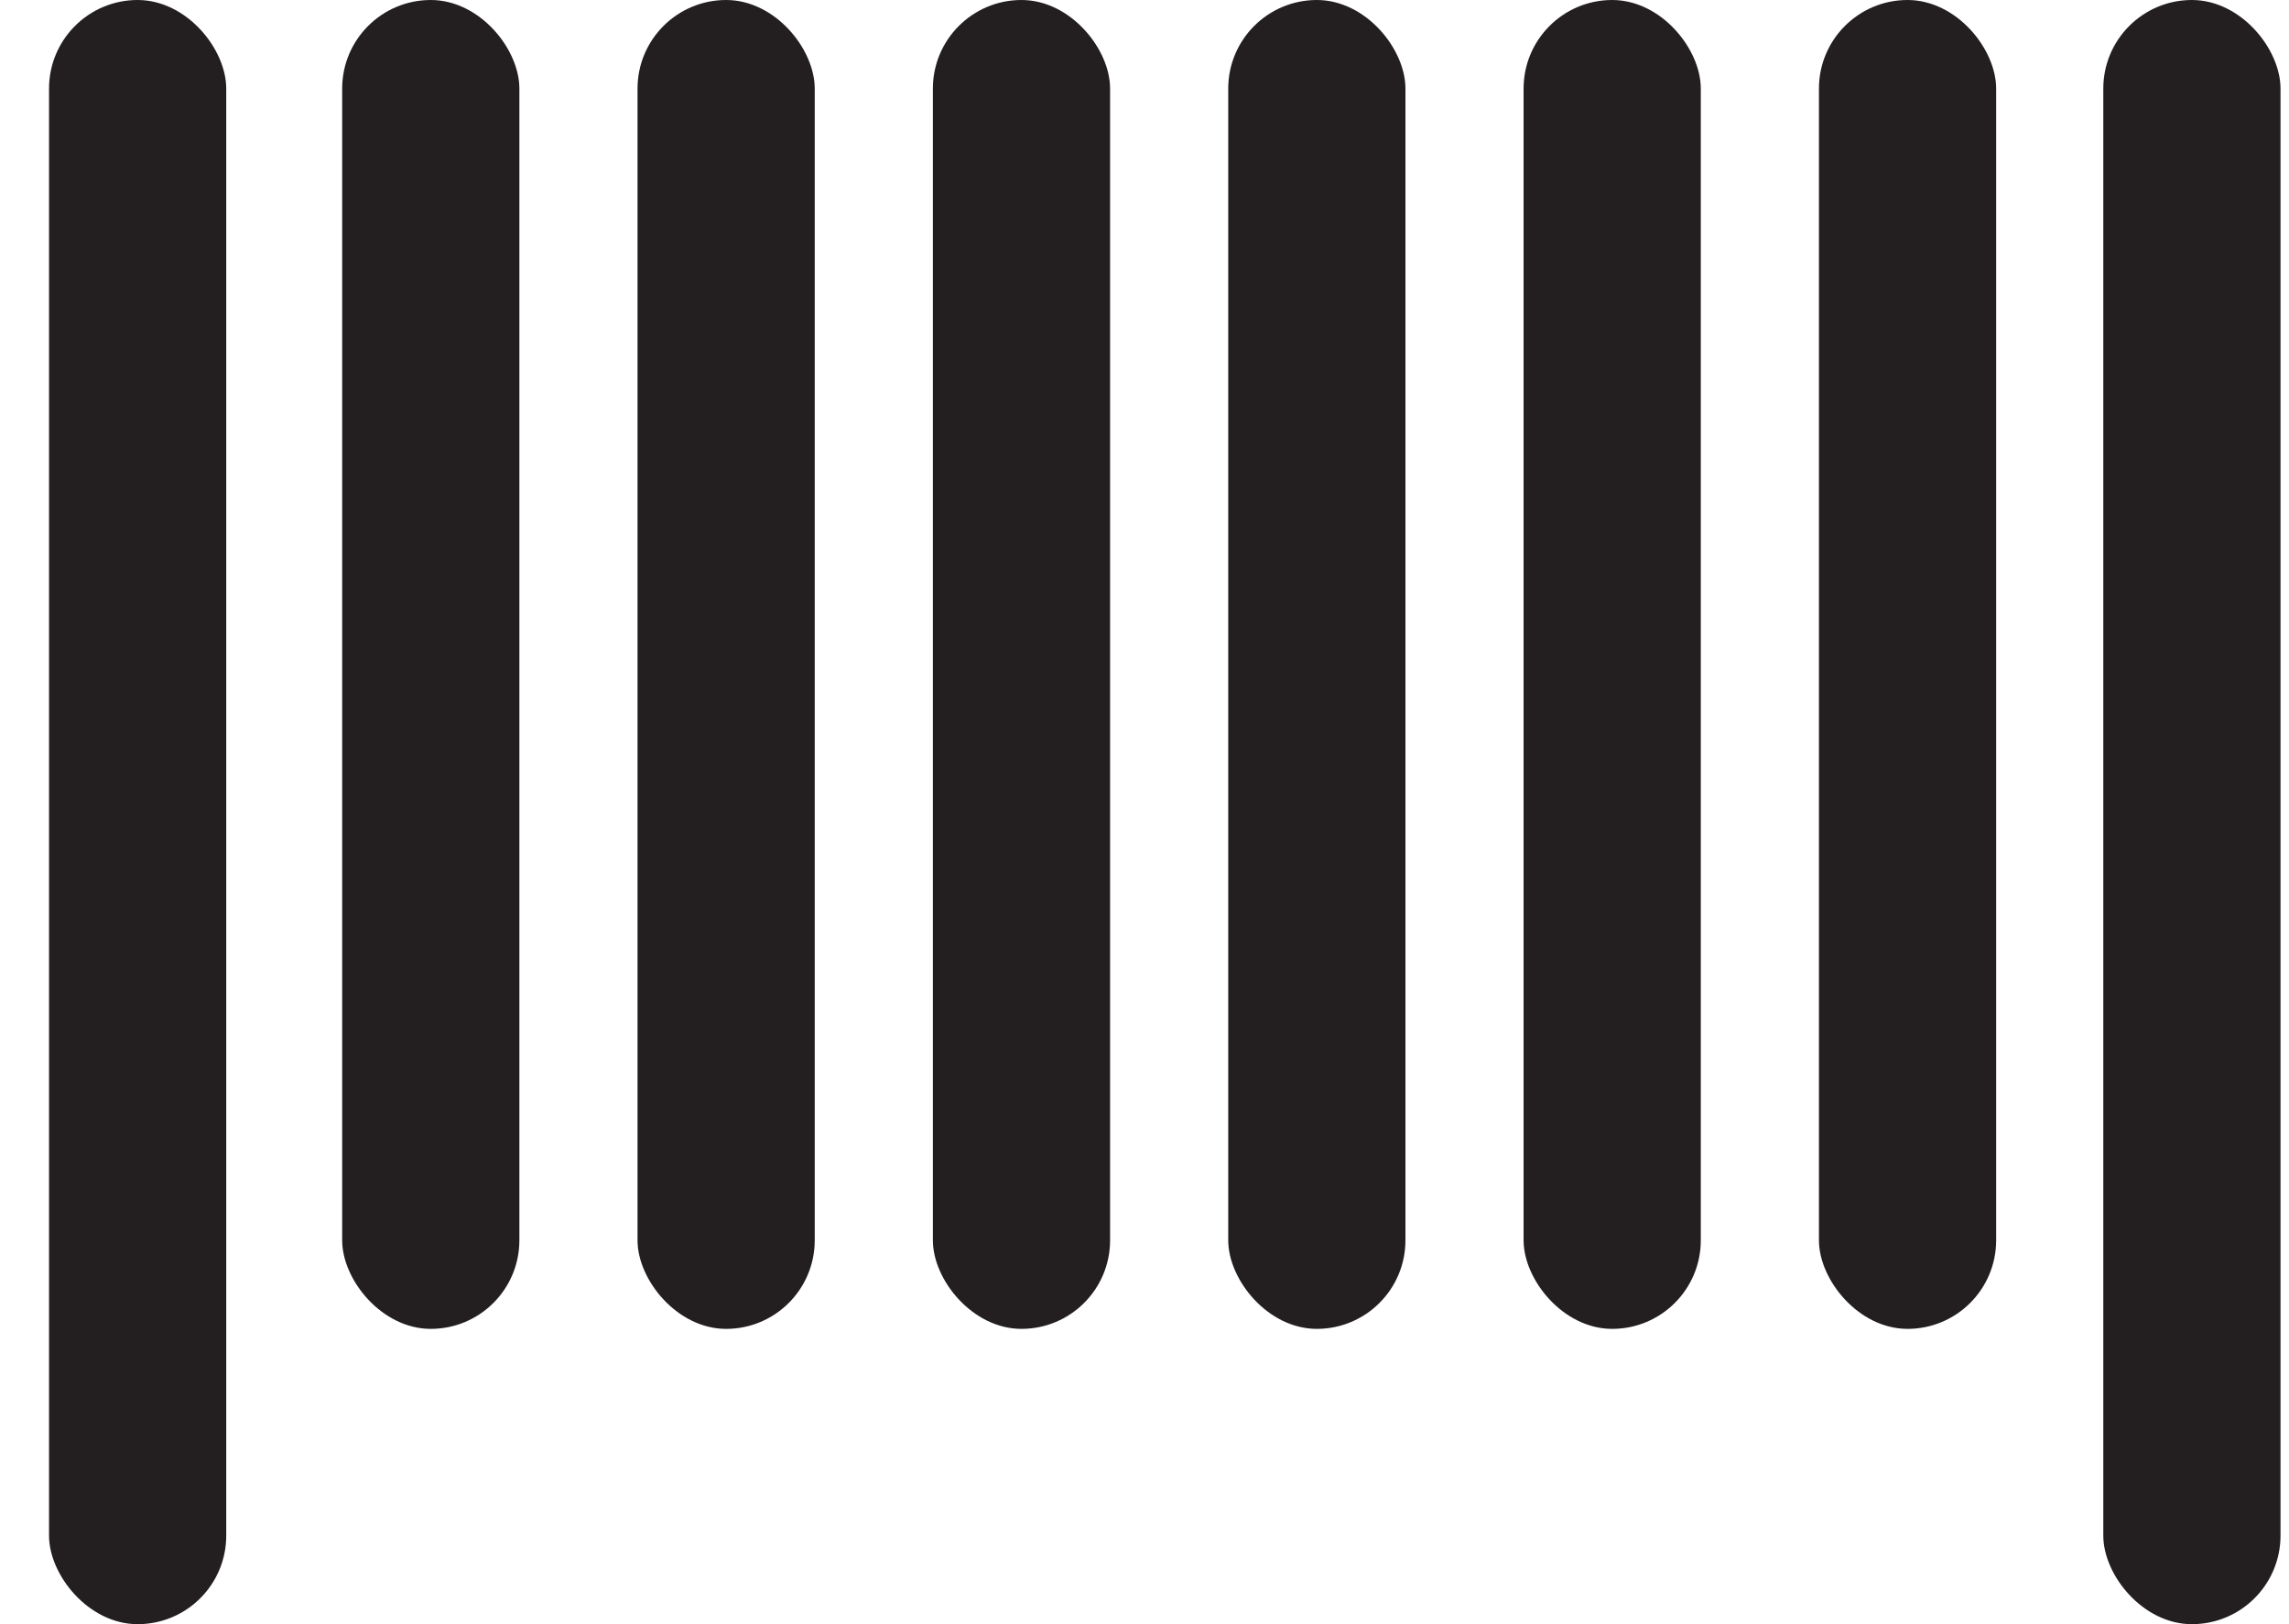<svg width="31" height="22" viewBox="0 0 31 22" fill="none" xmlns="http://www.w3.org/2000/svg">
<g id="Group 18">
<rect id="BASE" x="0.664" width="2.4" height="22" rx="1.2" fill="#231F20"/>
<rect id="BASE_2" x="28.485" width="2.4" height="22" rx="1.2" fill="#231F20"/>
<rect id="BASE_3" x="12.634" width="2.4" height="18" rx="1.2" fill="#231F20"/>
<rect id="BASE_4" x="4.634" width="2.4" height="18" rx="1.2" fill="#231F20"/>
<rect id="BASE_5" x="8.634" width="2.4" height="18" rx="1.2" fill="#231F20"/>
<rect id="BASE_6" x="20.634" width="2.4" height="18" rx="1.2" fill="#231F20"/>
<rect id="BASE_7" x="24.634" width="2.4" height="18" rx="1.2" fill="#231F20"/>
<rect id="BASE_8" x="16.634" width="2.4" height="18" rx="1.2" fill="#231F20"/>
</g>
</svg>
